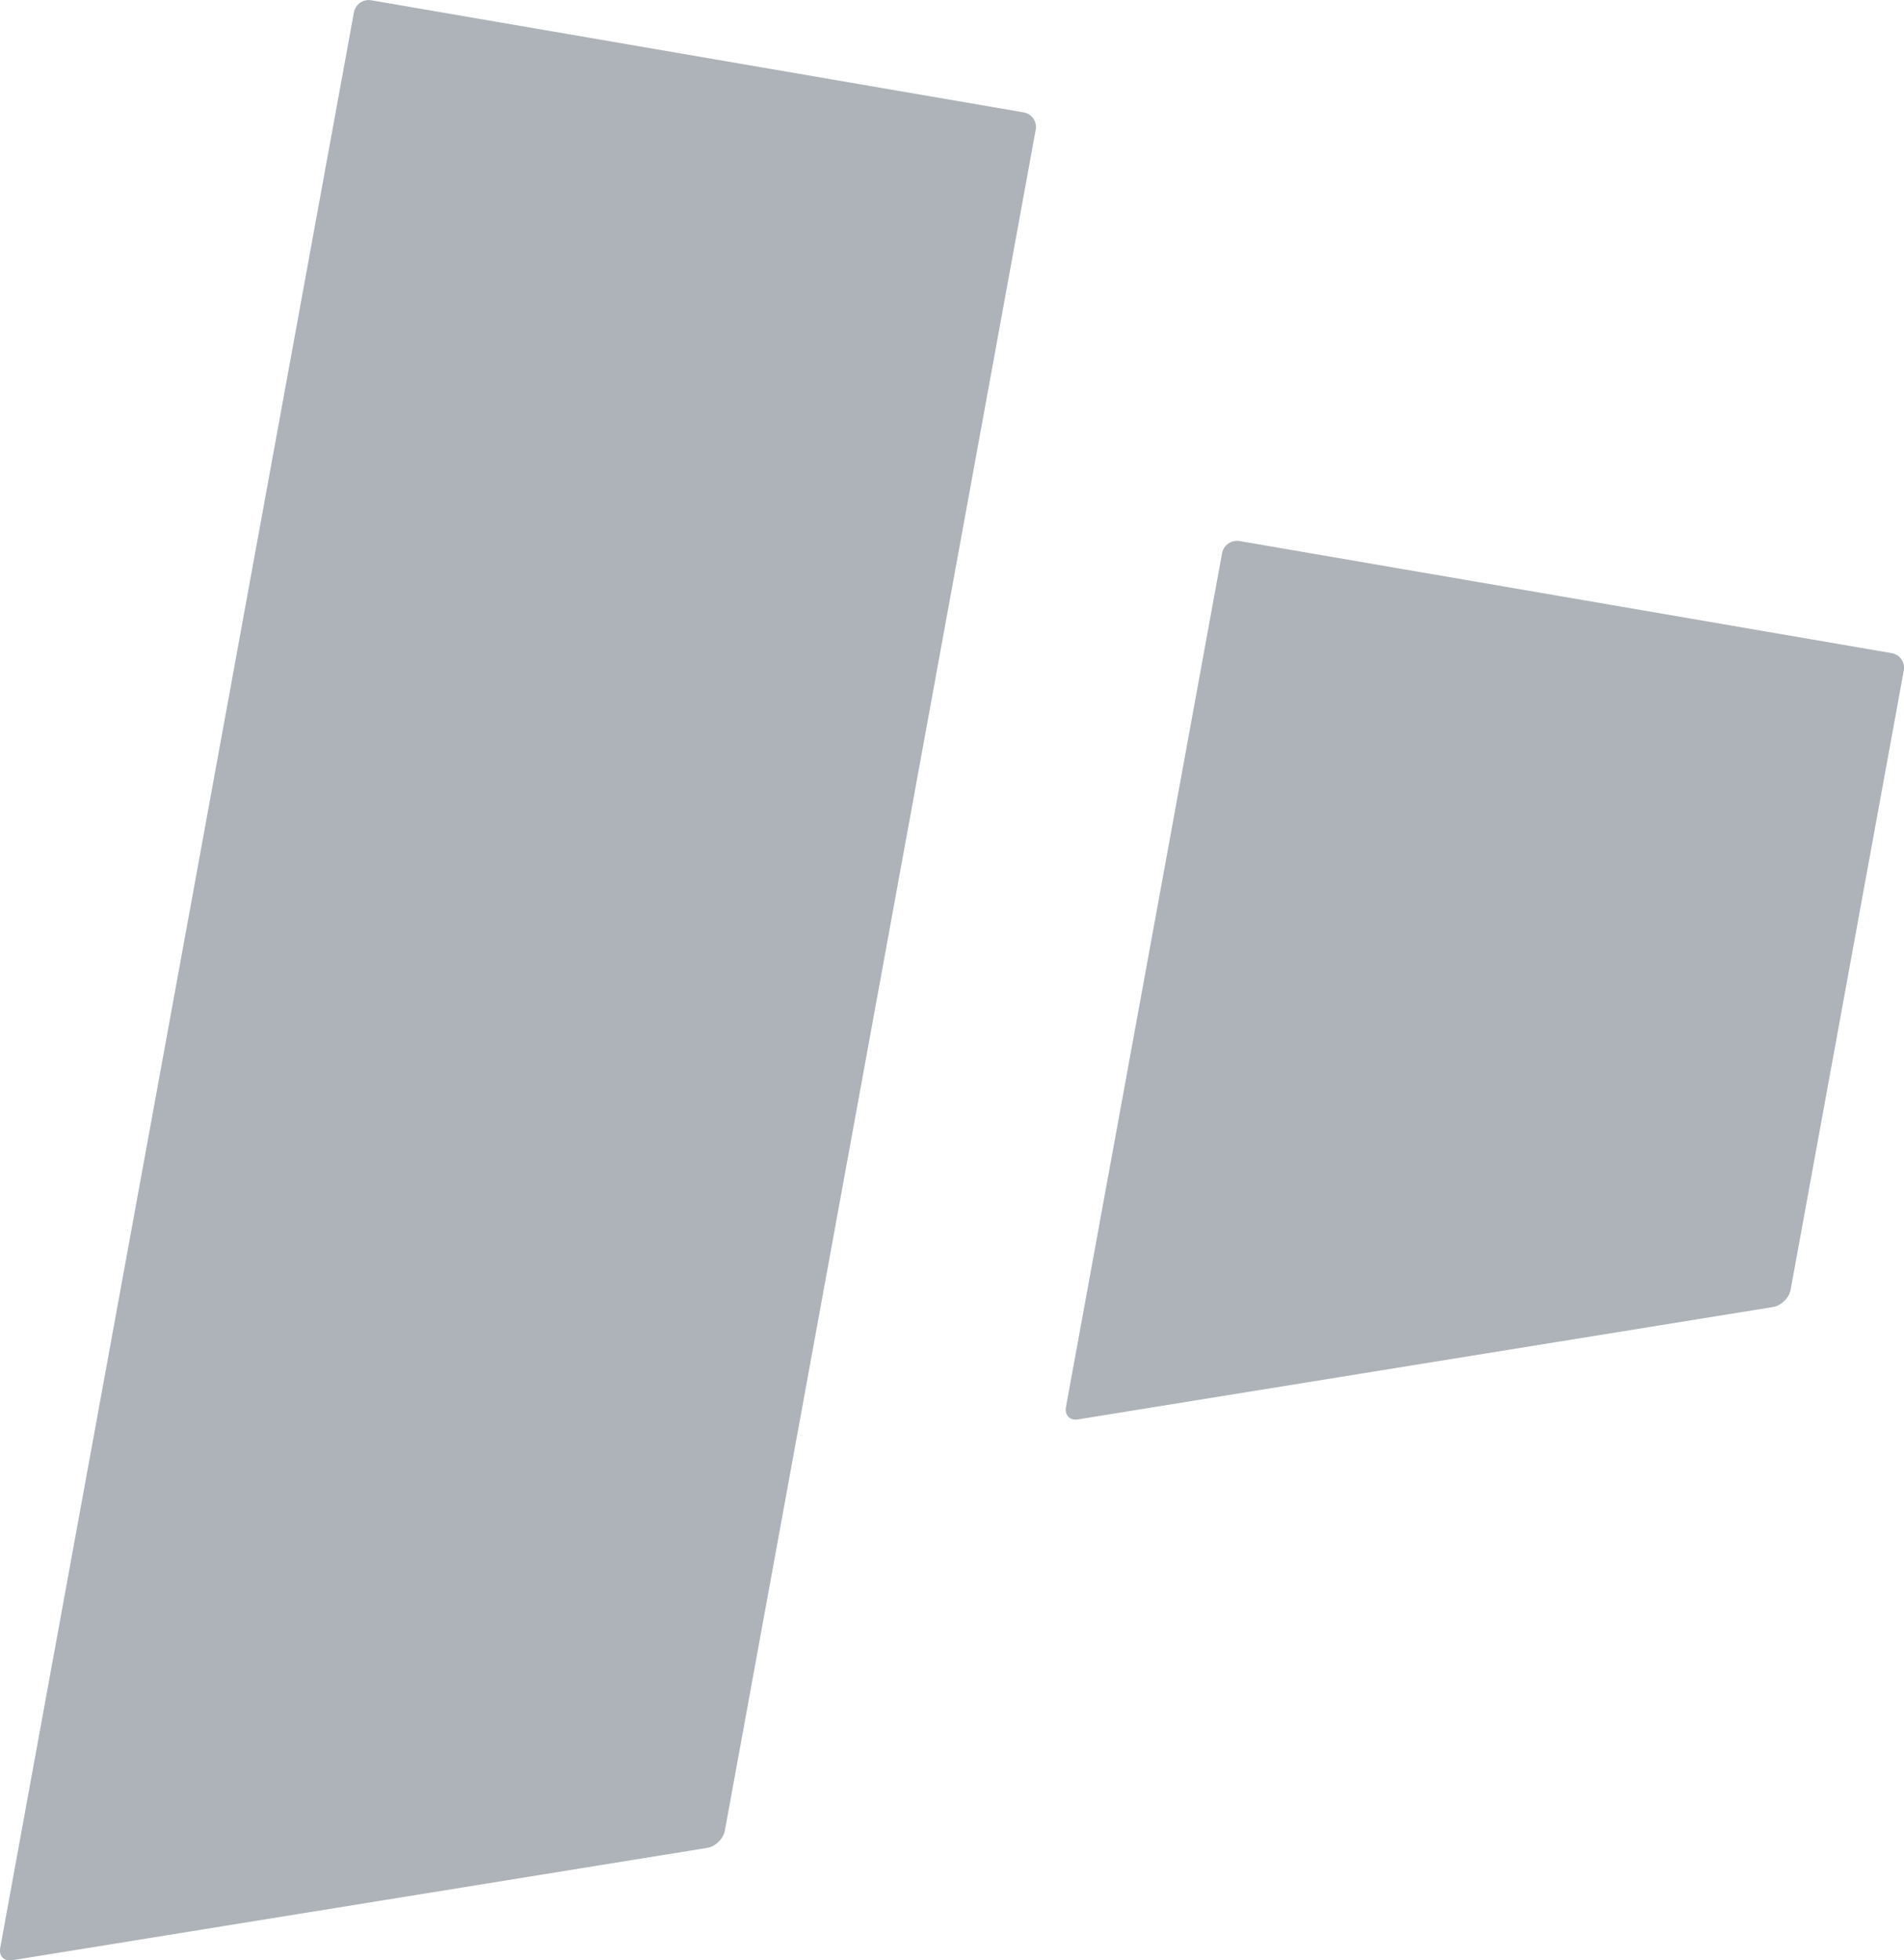 <?xml version="1.0" encoding="utf-8"?>
<!-- Generator: Adobe Illustrator 16.0.0, SVG Export Plug-In . SVG Version: 6.00 Build 0)  -->
<!DOCTYPE svg PUBLIC "-//W3C//DTD SVG 1.1//EN" "http://www.w3.org/Graphics/SVG/1.1/DTD/svg11.dtd">
<svg version="1.1" id="Layer_1" xmlns="http://www.w3.org/2000/svg" xmlns:xlink="http://www.w3.org/1999/xlink" x="0px" y="0px"
	 width="19.341px" height="19.917px" viewBox="0 0 19.341 19.917" enable-background="new 0 0 19.341 19.917" xml:space="preserve">
<g>
	<g>
		<path fill="#ADB3B8" d="M7.363,18.6c-0.015,0.082-0.095,0.16-0.177,0.174l-7.062,1.142c-0.082,0.014-0.137-0.043-0.122-0.125
			L3.595,0.126C3.61,0.044,3.69-0.012,3.772,0.003l6.627,1.139c0.082,0.014,0.137,0.093,0.122,0.175L7.363,18.6z"/>
	</g>
	<g>
		<path fill="#ADB3B8" d="M18.189,13.105c-0.015,0.082-0.095,0.16-0.177,0.174l-7.062,1.142c-0.082,0.014-0.137-0.043-0.122-0.125
			l1.586-8.676c0.015-0.082,0.095-0.137,0.177-0.123l6.626,1.139c0.082,0.014,0.137,0.093,0.122,0.175L18.189,13.105z"/>
	</g>
</g>
</svg>
